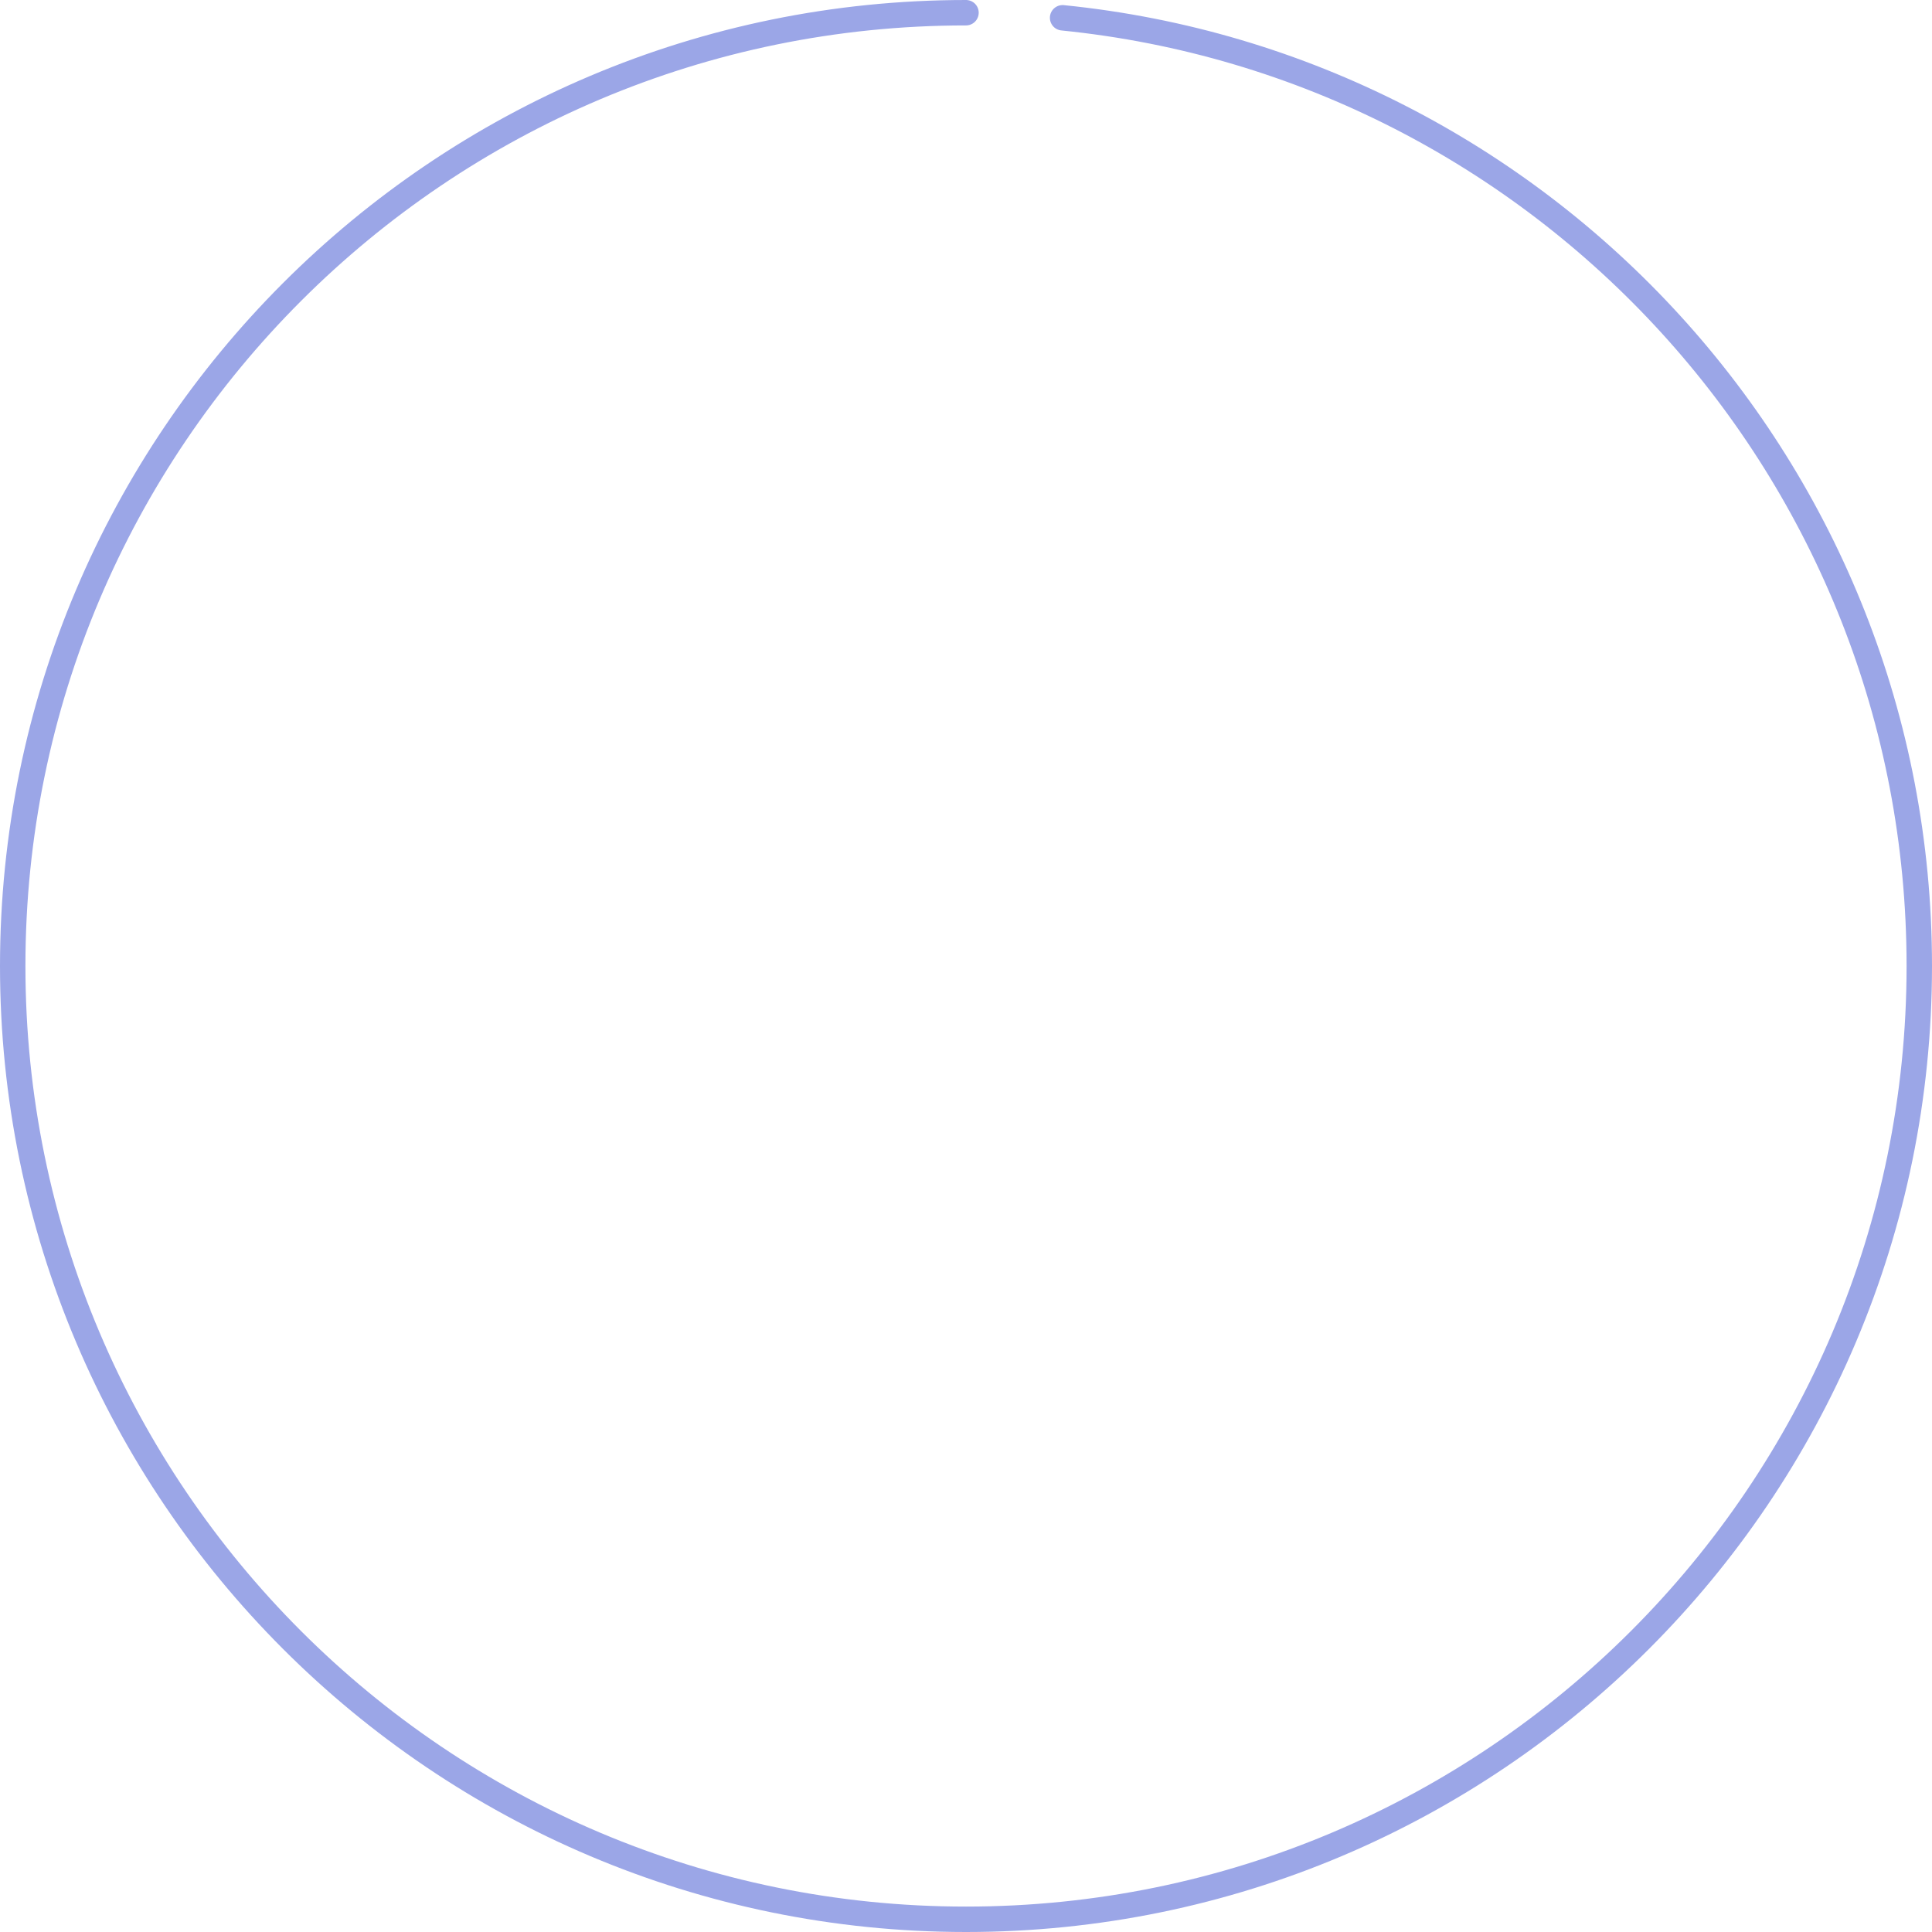 <?xml version="1.0" encoding="utf-8"?>
<!-- Generator: Adobe Illustrator 22.1.0, SVG Export Plug-In . SVG Version: 6.00 Build 0)  -->
<svg version="1.1" id="图层_1" xmlns="http://www.w3.org/2000/svg" xmlns:xlink="http://www.w3.org/1999/xlink" x="0px" y="0px"
	 viewBox="0 0 152 152" style="enable-background:new 0 0 152 152;" xml:space="preserve">
<style type="text/css">
	.st0{fill:none;stroke:#9BA6E7;stroke-width:2;stroke-linecap:round;}
</style>
<title>路径</title>
<desc>Created with Sketch.</desc>
<g id="写白卡">
	<g id="激活-默认" transform="translate(-168, -299)">
		<g id="编组-2" transform="translate(112, 211)">
			<g id="Progress">
				<g id="Oval-5" transform="translate(57, 89)">
					<path id="路径" class="st0" d="M75,0C33.6,0,0,33.6,0,75c0,41.4,33.6,75,75,75l0,0c41.4,0,75-33.6,75-75
						c0-38.9-29.6-70.8-67.4-74.6"/>
				</g>
			</g>
		</g>
	</g>
</g>
</svg>
